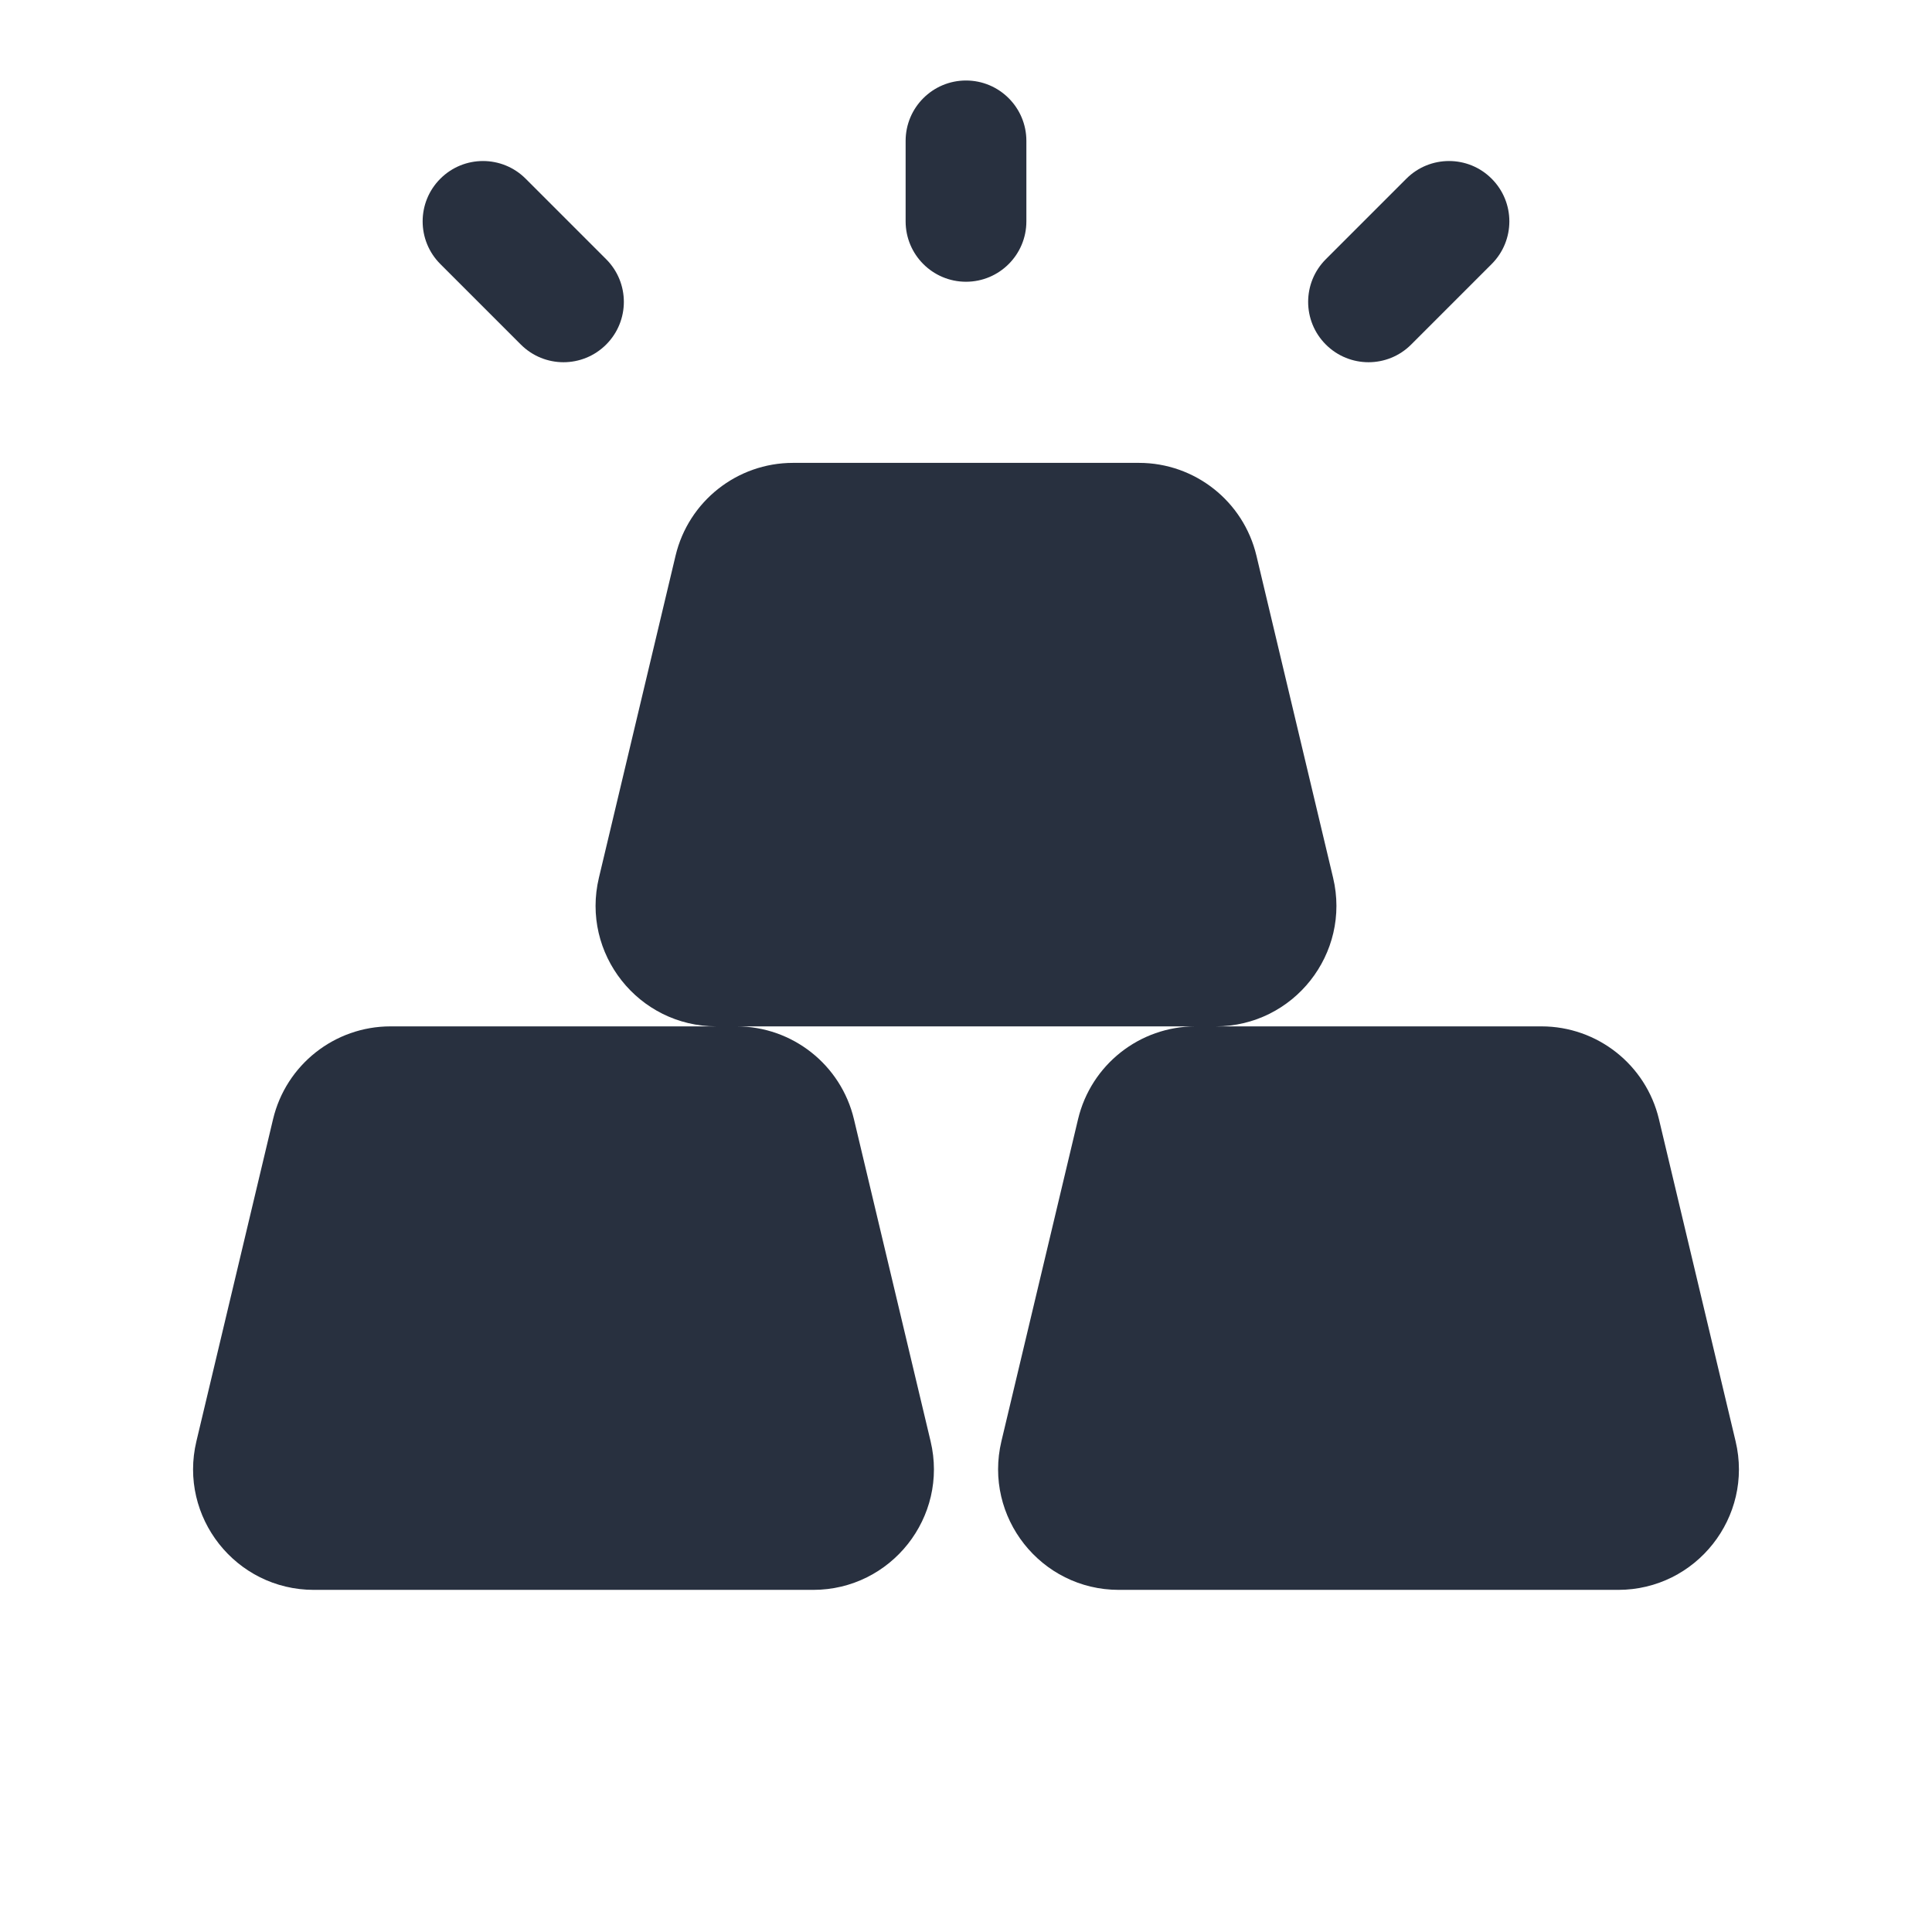 <svg width="24" height="24" viewBox="0 0 24 24" fill="none" xmlns="http://www.w3.org/2000/svg">
    <path fill-rule="evenodd" clip-rule="evenodd"
          d="M12.75 1.75C12.75 1.336 12.414 1 12 1C11.586 1 11.25 1.336 11.25 1.75V2.75C11.25 3.164 11.586 3.5 12 3.5C12.414 3.5 12.75 3.164 12.75 2.75V1.75ZM9.851 5.75C9.157 5.75 8.553 6.227 8.392 6.903L7.44 10.903C7.215 11.845 7.93 12.75 8.899 12.75H4.851C4.157 12.75 3.553 13.227 3.392 13.903L2.44 17.903C2.215 18.845 2.93 19.75 3.899 19.75H10.101C11.07 19.75 11.785 18.845 11.56 17.903L10.608 13.903C10.447 13.227 9.843 12.75 9.149 12.75H14.851C14.157 12.75 13.553 13.227 13.392 13.903L12.44 17.903C12.216 18.845 12.93 19.75 13.899 19.75H20.101C21.07 19.75 21.785 18.845 21.56 17.903L20.608 13.903C20.447 13.227 19.843 12.75 19.149 12.75H15.101C16.07 12.75 16.785 11.845 16.56 10.903L15.608 6.903C15.447 6.227 14.843 5.75 14.149 5.75H9.851ZM18.53 3.28L17.53 4.28C17.238 4.573 16.763 4.573 16.47 4.28C16.177 3.987 16.177 3.513 16.47 3.22L17.47 2.22C17.763 1.927 18.238 1.927 18.53 2.22C18.823 2.513 18.823 2.987 18.53 3.28ZM6.53 2.22C6.237 1.927 5.763 1.927 5.47 2.22C5.177 2.513 5.177 2.987 5.47 3.28L6.47 4.28C6.763 4.573 7.237 4.573 7.53 4.28C7.823 3.987 7.823 3.513 7.53 3.22L6.53 2.22Z"
          fill="#28303F"/>
</svg>
